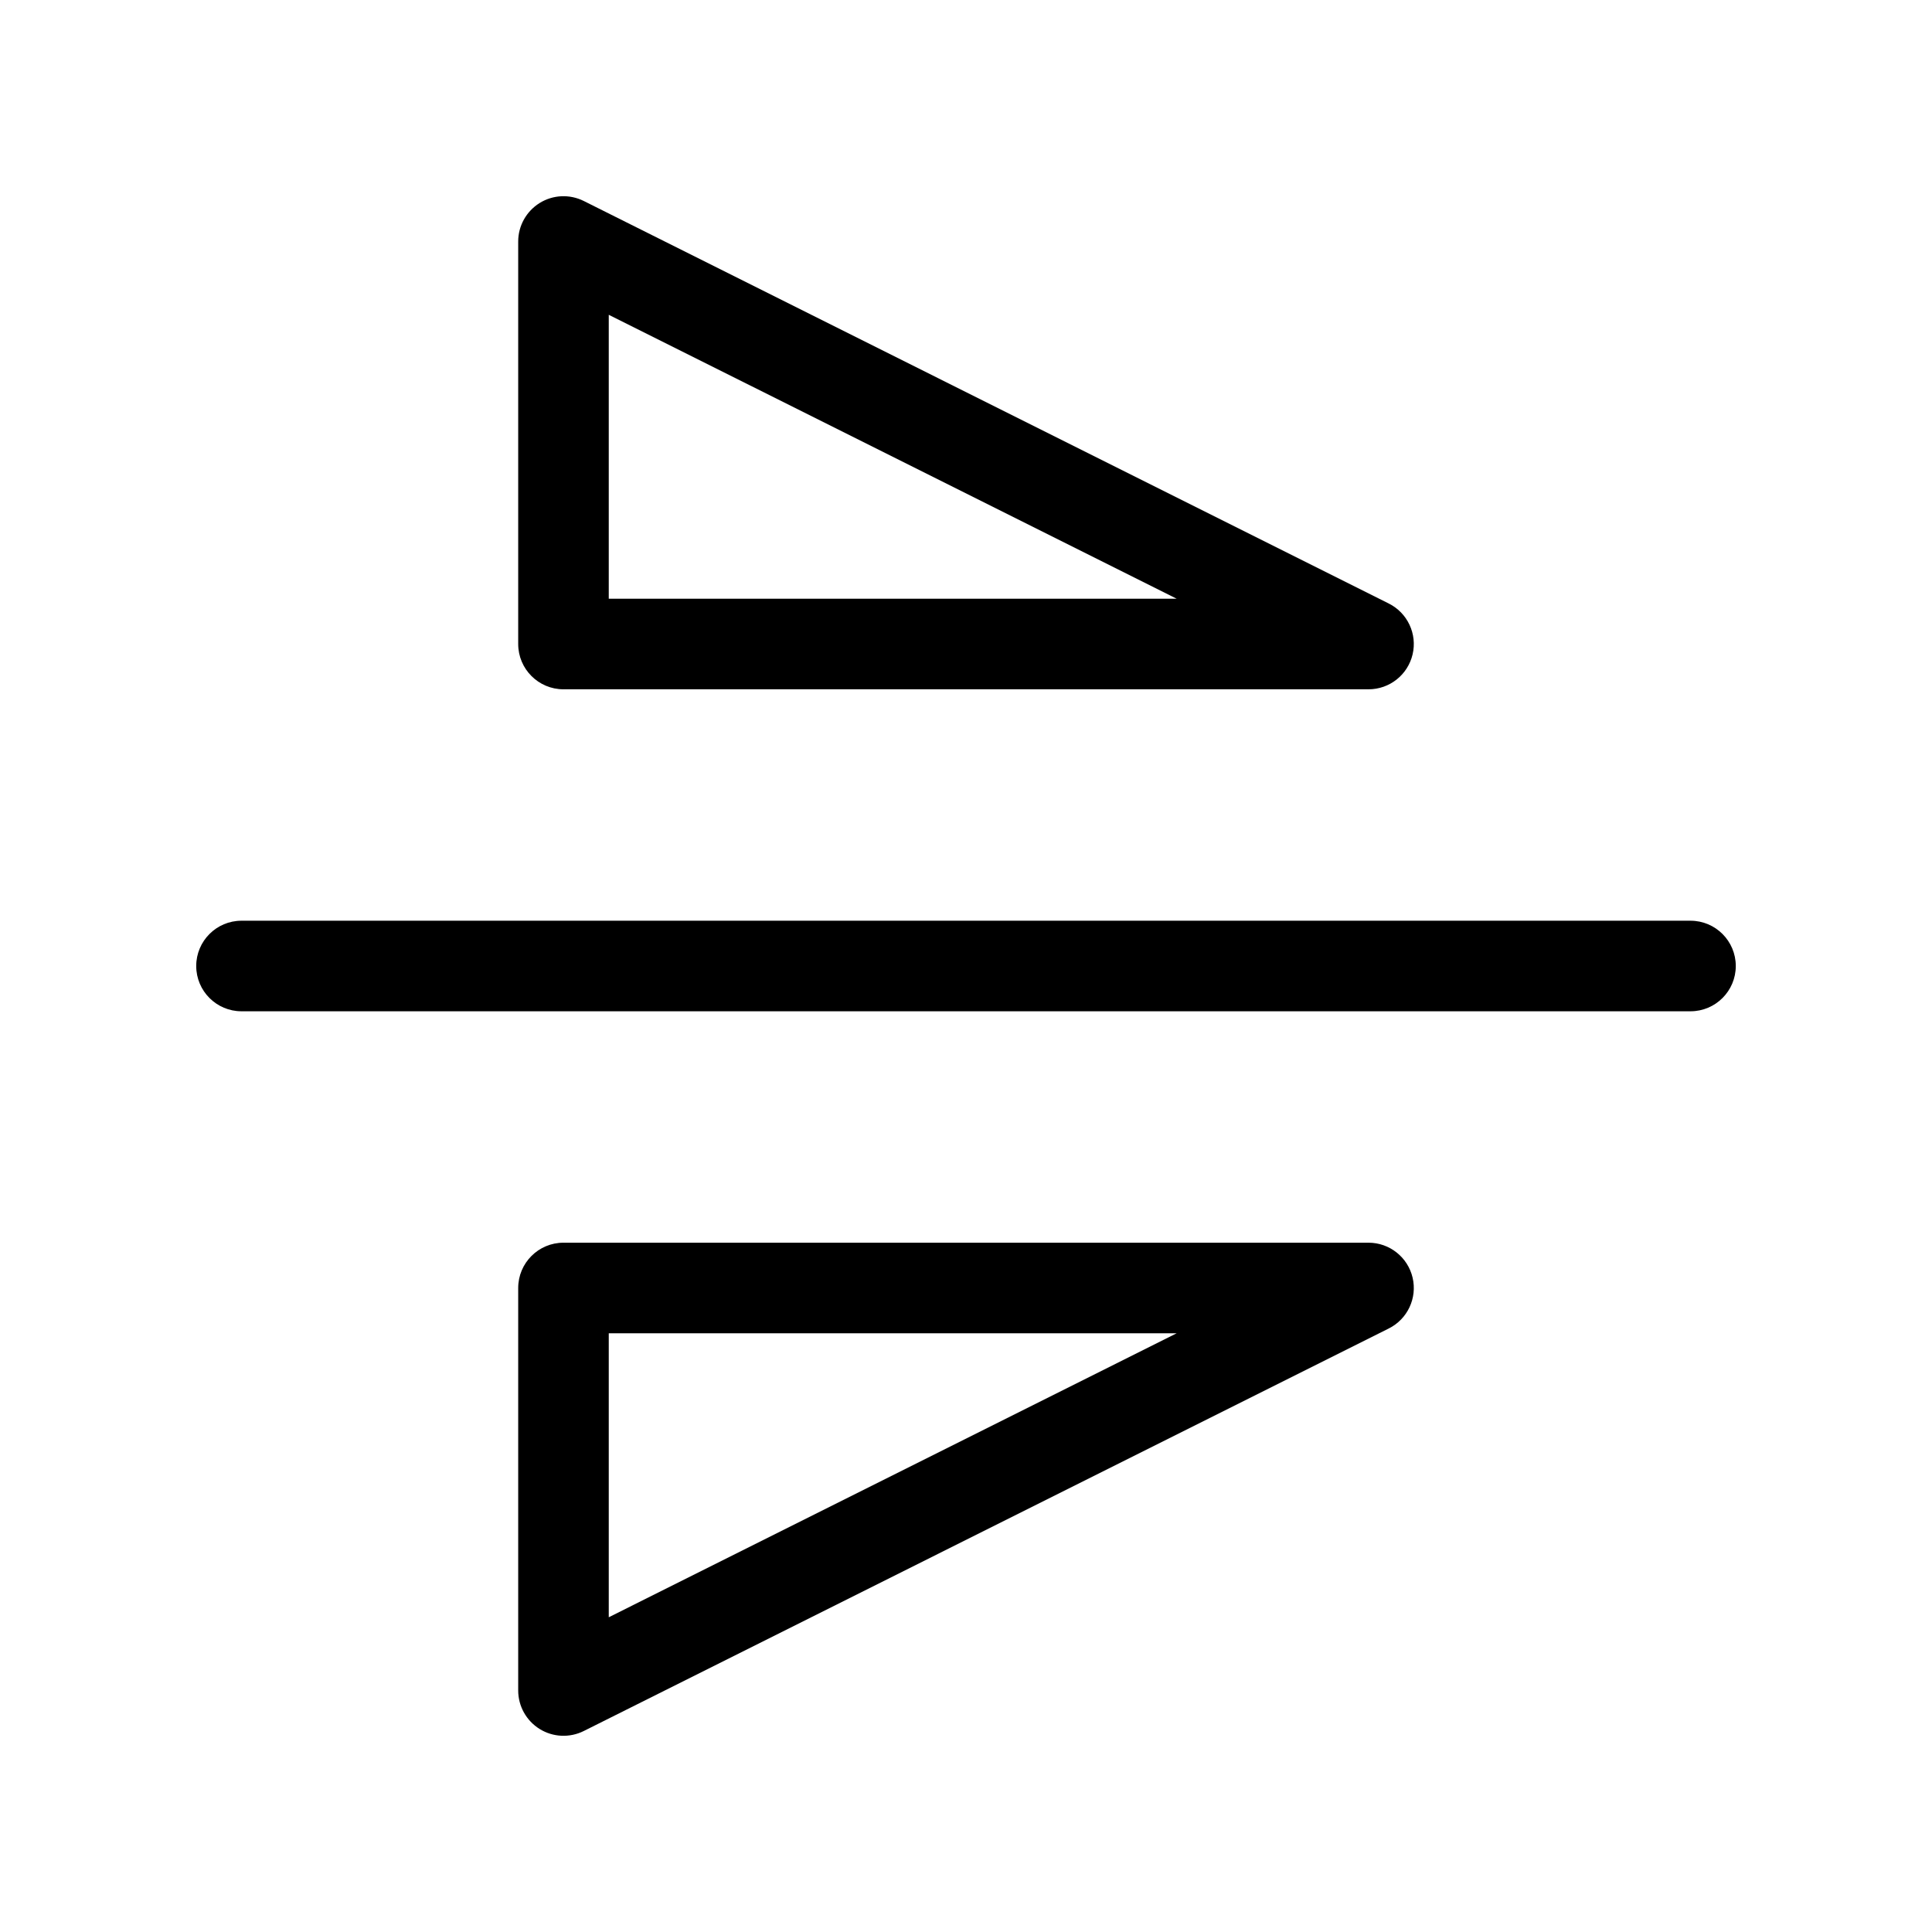 <svg viewBox="0 0 32 32" xmlns="http://www.w3.org/2000/svg">
  <path
    fill-rule="evenodd"
    clip-rule="evenodd"
    d="M3.25 16C3.25 15.586 3.586 15.25 4 15.25H28C28.414 15.25 28.75 15.586 28.75 16C28.75 16.414 28.414 16.75 28 16.75H4C3.586 16.75 3.25 16.414 3.25 16Z"
  />
  <path
    fill-rule="evenodd"
    clip-rule="evenodd"
    d="M8.583 21.333C8.583 20.919 8.919 20.583 9.333 20.583H22.667C23.015 20.583 23.317 20.823 23.397 21.161C23.477 21.5 23.313 21.849 23.002 22.004L9.669 28.671C9.436 28.787 9.16 28.775 8.939 28.638C8.718 28.501 8.583 28.26 8.583 28V21.333ZM10.083 22.083V26.787L19.49 22.083H10.083Z"
  />
  <path
    fill-rule="evenodd"
    clip-rule="evenodd"
    d="M8.939 3.362C9.16 3.225 9.436 3.213 9.669 3.329L23.002 9.996C23.313 10.151 23.477 10.501 23.397 10.839C23.317 11.178 23.015 11.417 22.667 11.417H9.333C8.919 11.417 8.583 11.081 8.583 10.667V4C8.583 3.74 8.718 3.499 8.939 3.362ZM10.083 5.214V9.917H19.49L10.083 5.214Z"
  />
</svg>
